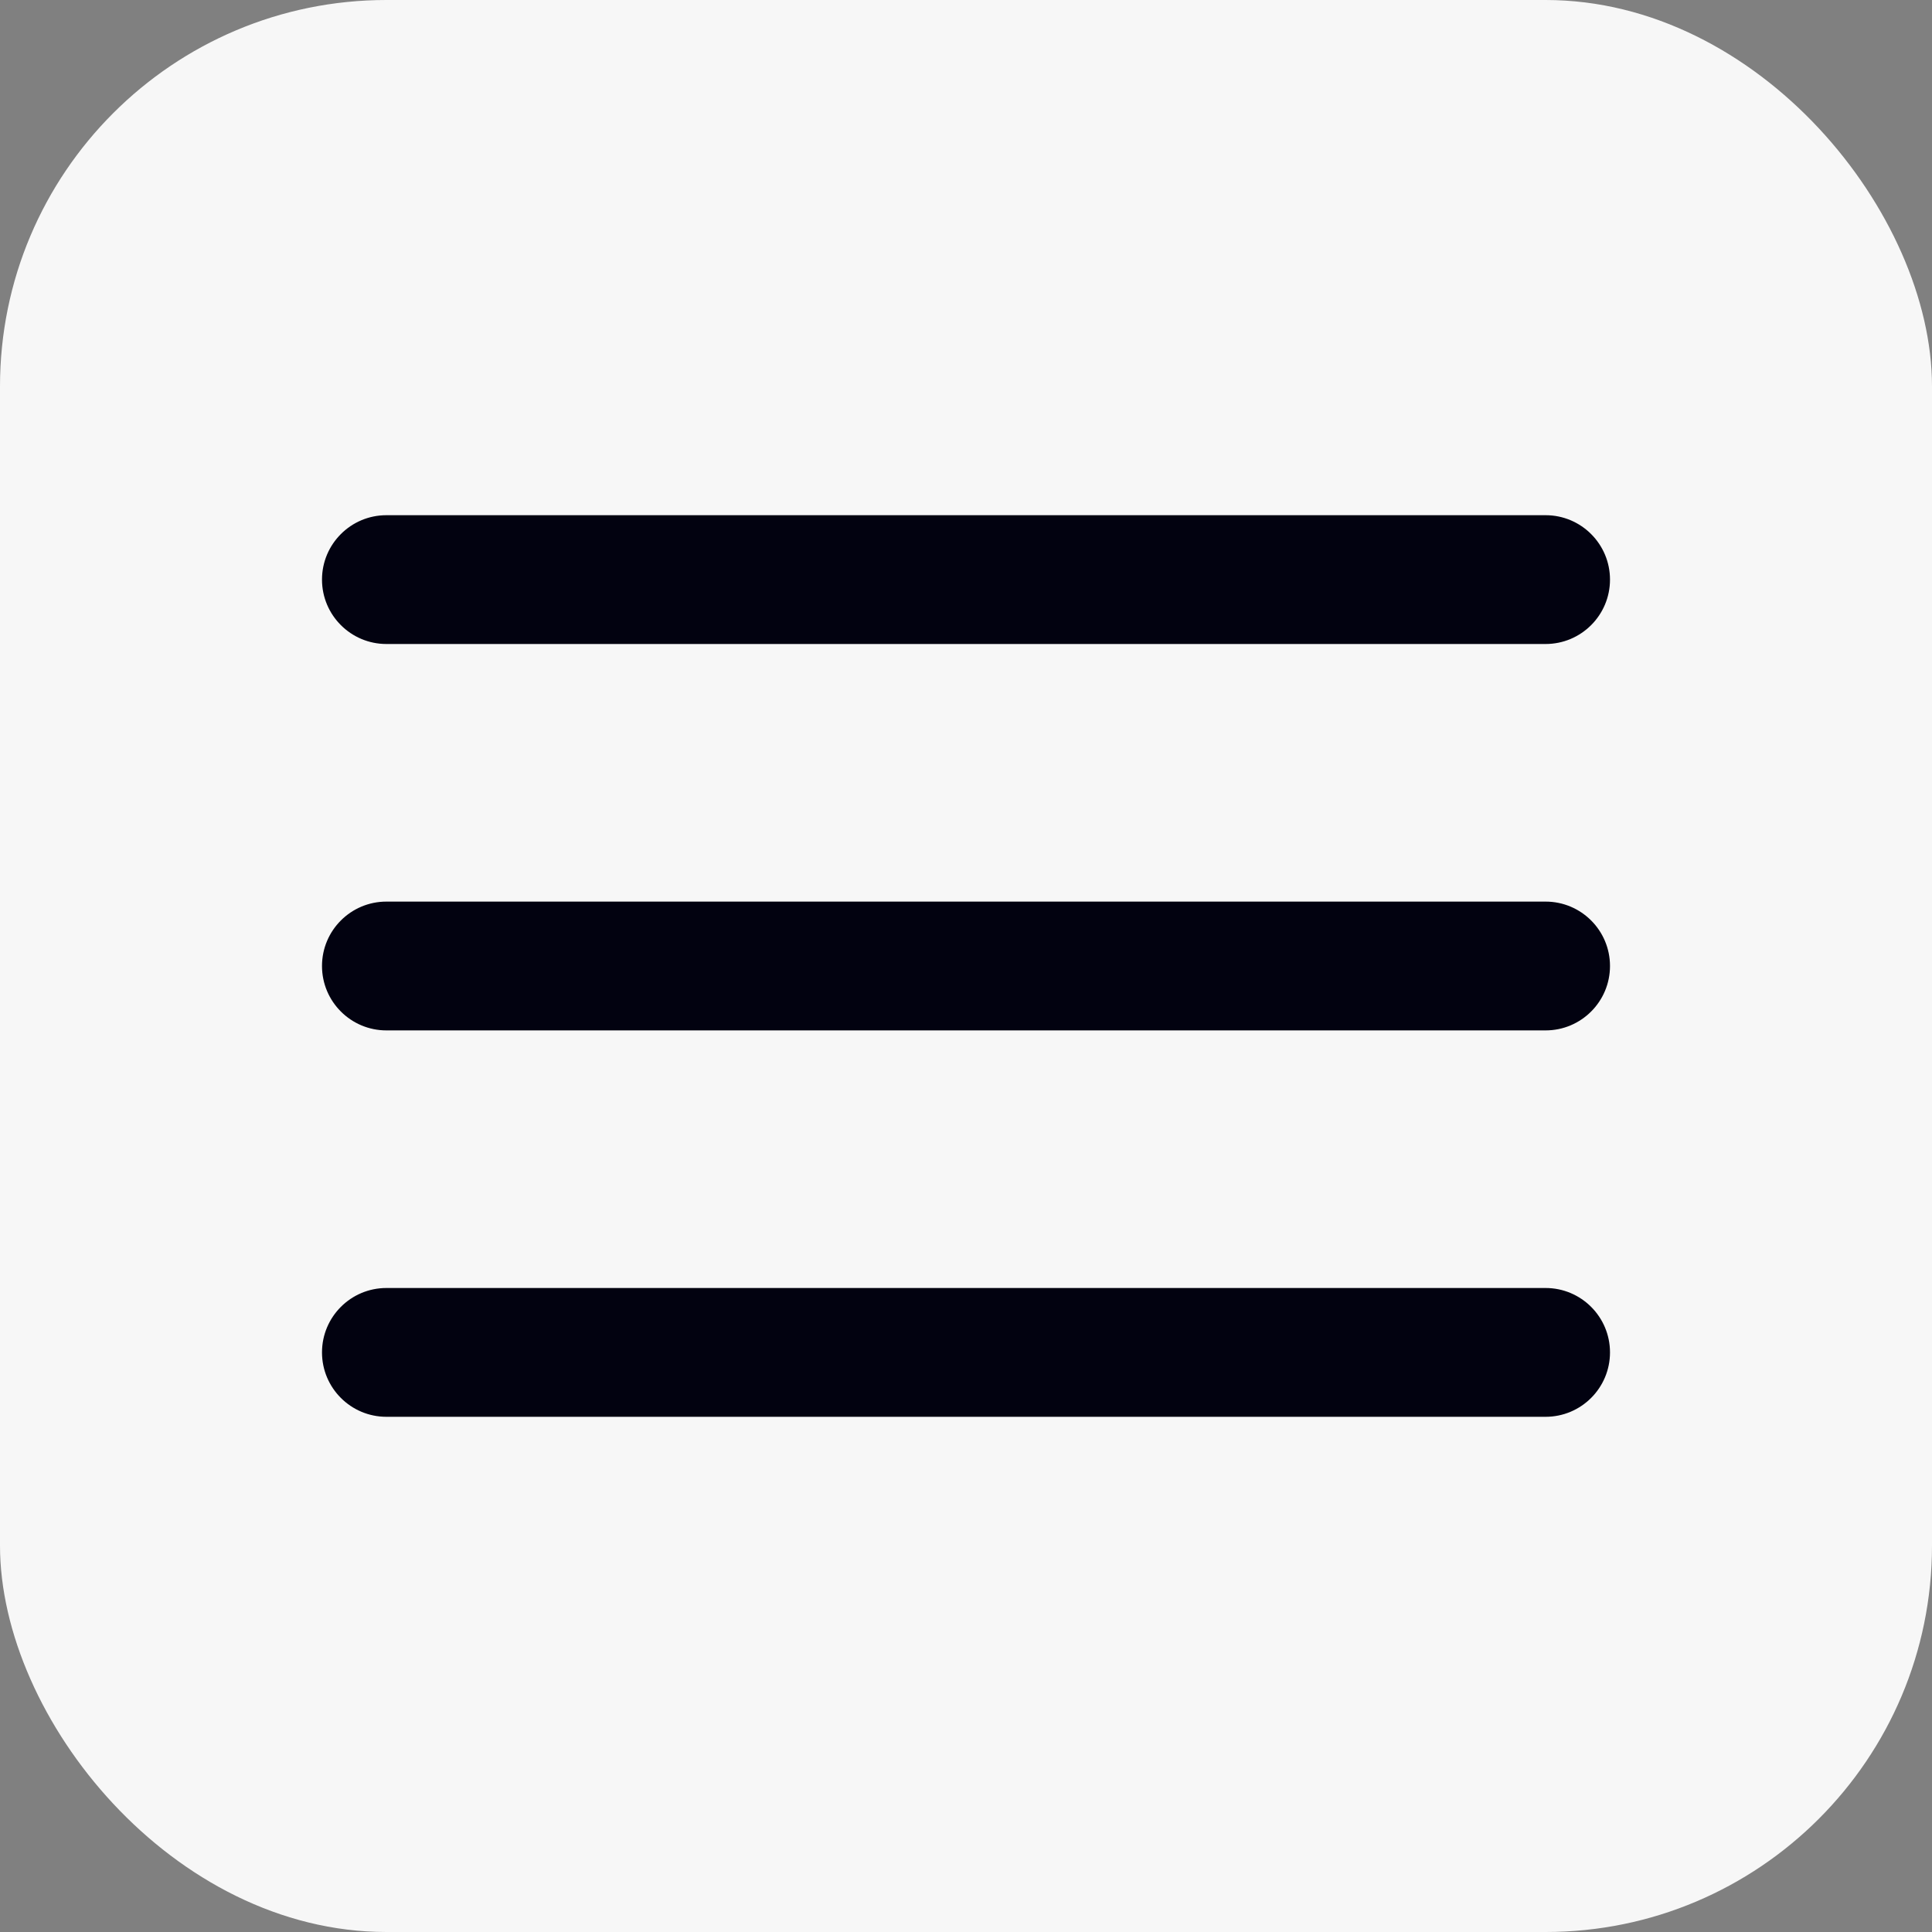 <svg width="30" height="30" viewBox="0 0 30 30" fill="none" xmlns="http://www.w3.org/2000/svg">
<rect x="0" y="0" width="30" height="30" fill="#808080" stroke="none"/>
<rect width="30" height="30" rx="6" fill="#F7F7F7"/>
<path d="M5 9C5 8.448 5.448 8 6 8H24C24.552 8 25 8.448 25 9C25 9.552 24.552 10 24 10L6 10C5.448 10 5 9.552 5 9Z" fill="#020210"/>
<path d="M5 15C5 14.448 5.448 14 6 14L24 14C24.552 14 25 14.448 25 15C25 15.552 24.552 16 24 16L6 16C5.448 16 5 15.552 5 15Z" fill="#020210"/>
<path d="M6 20C5.448 20 5 20.448 5 21C5 21.552 5.448 22 6 22L24 22C24.552 22 25 21.552 25 21C25 20.448 24.552 20 24 20L6 20Z" fill="#020210"/>
</svg>
